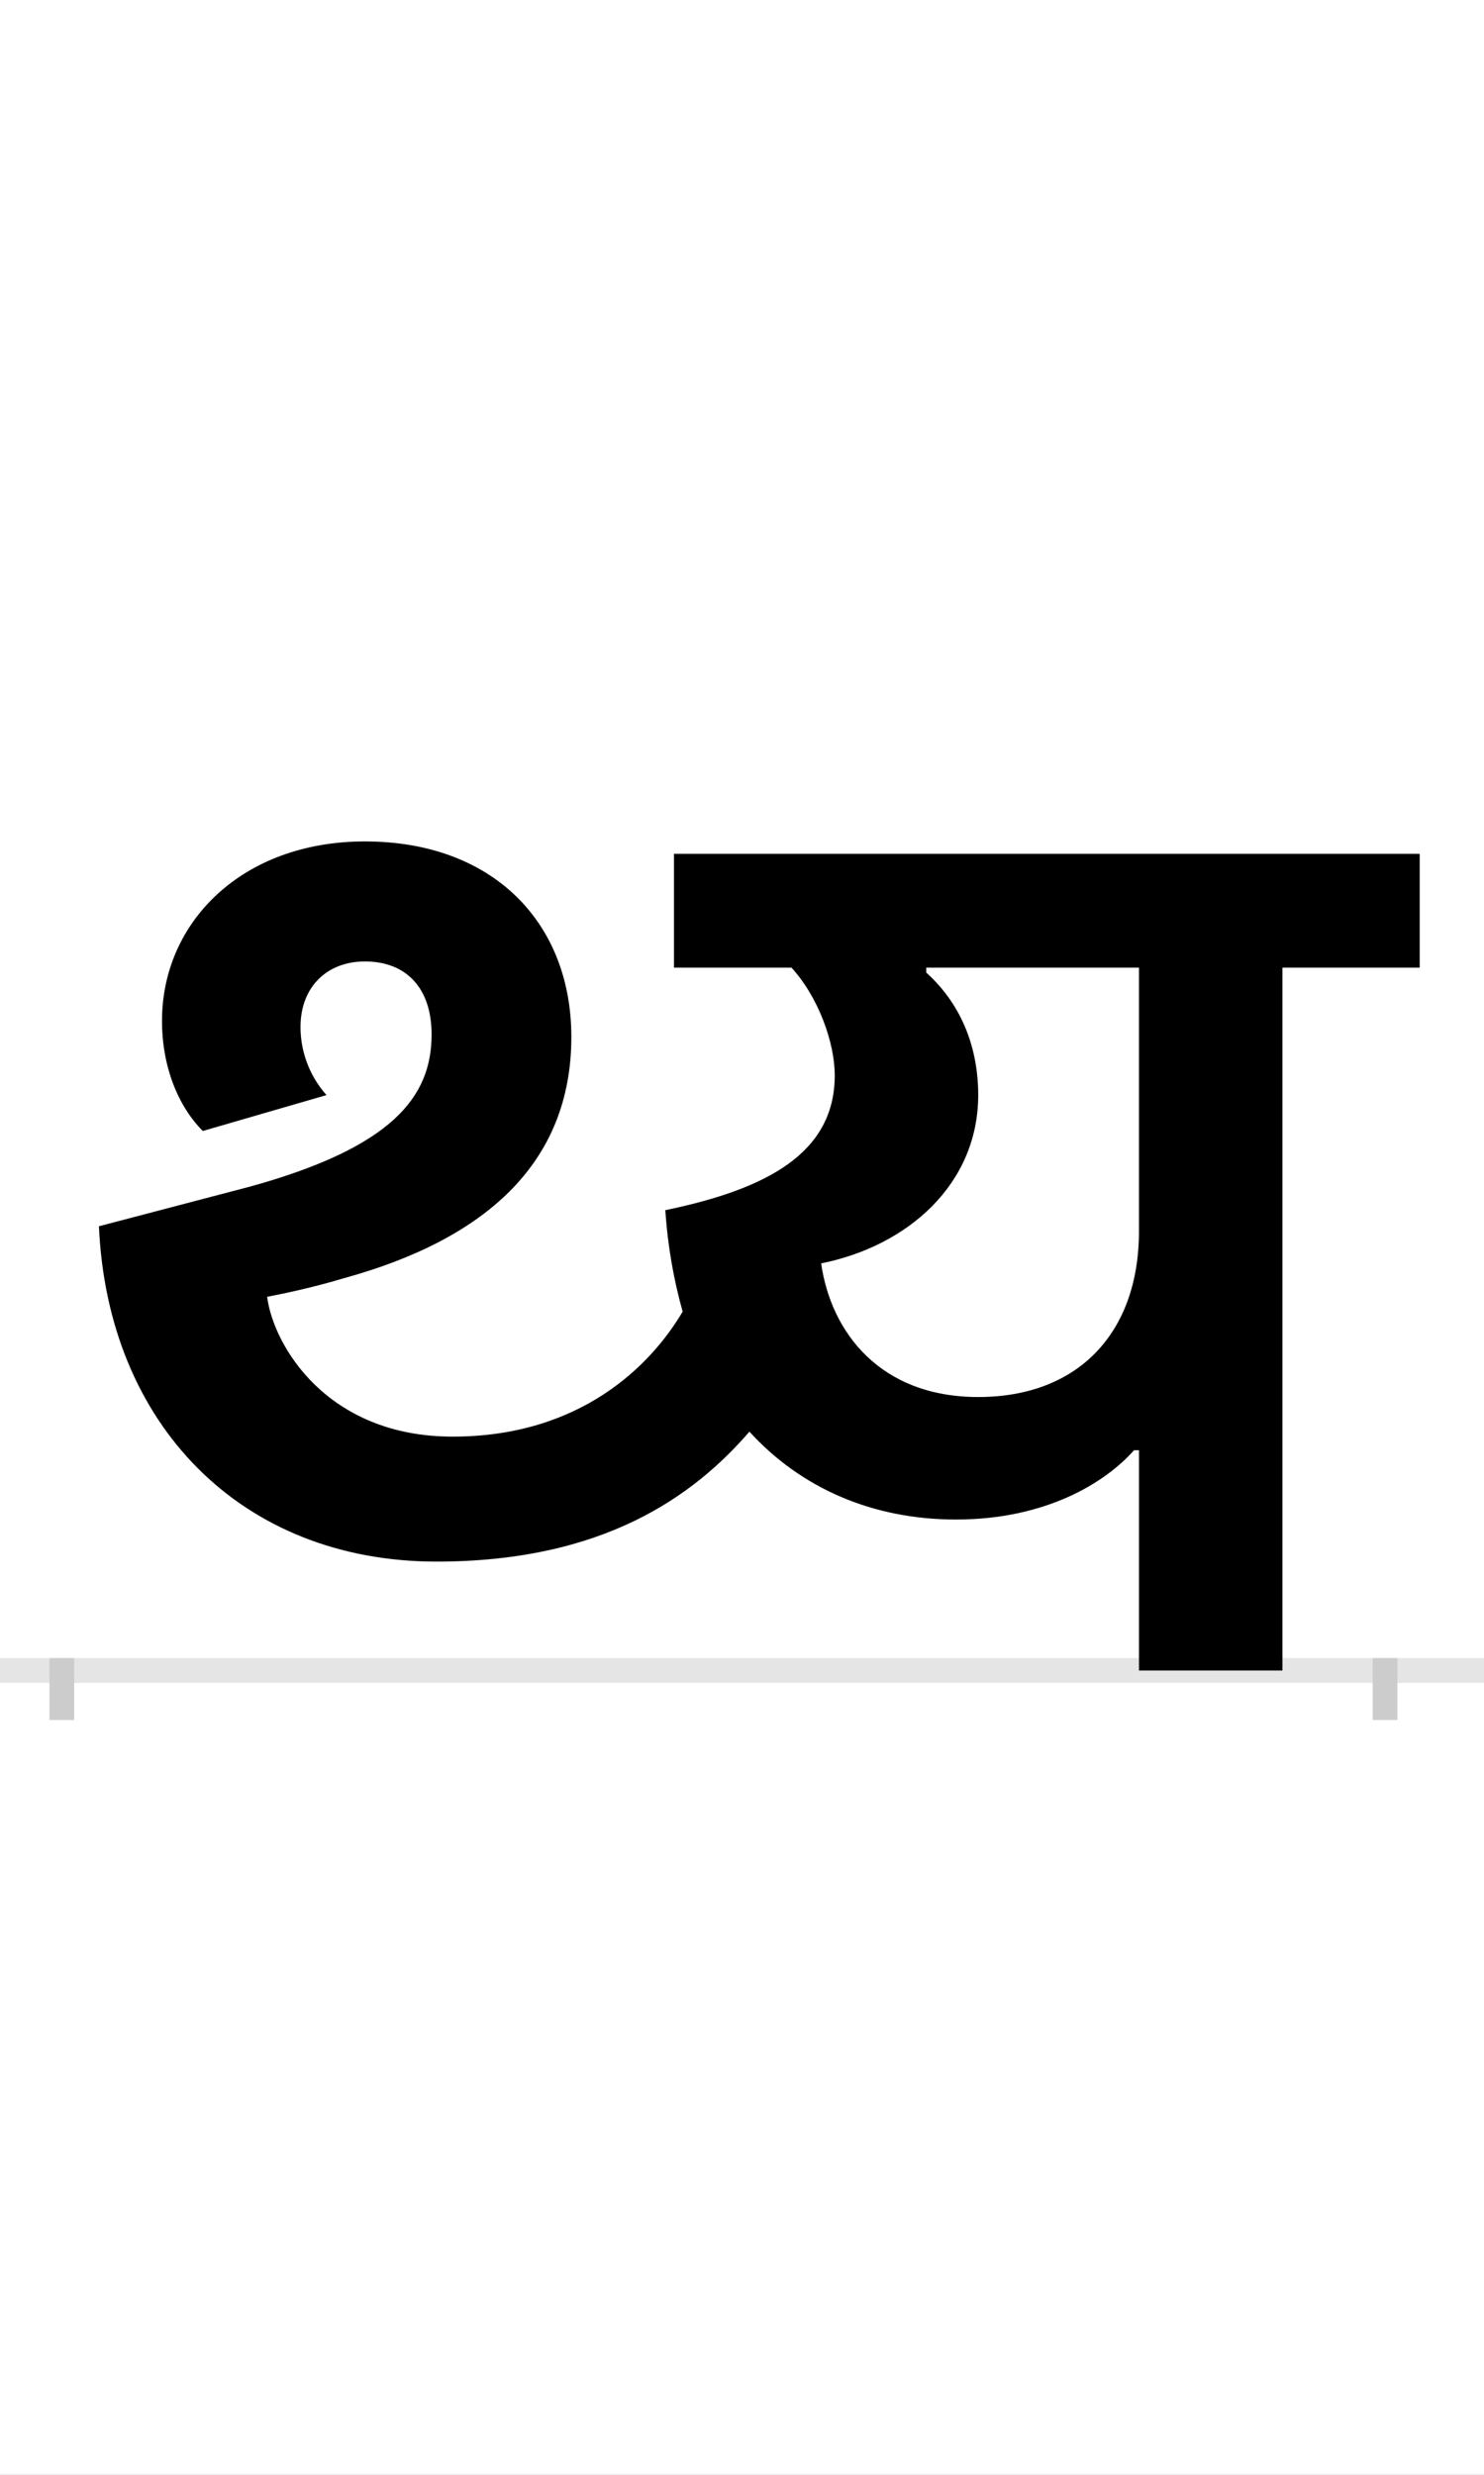 <?xml version="1.0" encoding="UTF-8"?>
<svg height="200.0" version="1.1" width="120.0" xmlns="http://www.w3.org/2000/svg" xmlns:xlink="http://www.w3.org/1999/xlink">
 <rect width="100%" height="100%" fill="#808080" stroke="none"/>
 <path d="M0,0 l120,0 l0,200 l-120,0 Z M0,0" fill="rgb(255,255,255)" transform="matrix(1,0,0,-1,0.0,200.0)"/>
 <path d="M0,0 l120,0" fill="none" stroke="rgb(229,229,229)" stroke-width="2" transform="matrix(1,0,0,-1,0.0,135.0)"/>
 <path d="M0,1 l0,-5" fill="none" stroke="rgb(204,204,204)" stroke-width="2" transform="matrix(1,0,0,-1,5.0,135.0)"/>
 <path d="M0,1 l0,-5" fill="none" stroke="rgb(204,204,204)" stroke-width="2" transform="matrix(1,0,0,-1,112.0,135.0)"/>
 <path d="M303,88 c135,0,208,53,253,105 c42,-46,100,-71,167,-71 c73,0,121,30,144,56 l4,0 l0,-178 l116,0 l0,568 l111,0 l0,92 l-603,0 l0,-92 l95,0 c22,-24,35,-61,35,-87 c0,-63,-55,-92,-137,-109 c2,-30,7,-57,14,-82 c-26,-44,-83,-101,-186,-101 c-102,0,-145,74,-150,113 c21,4,42,9,62,15 c113,31,184,92,184,195 c0,92,-63,158,-167,158 c-99,0,-164,-65,-164,-145 c0,-37,13,-69,33,-89 l100,29 c-15,17,-21,37,-21,55 c0,33,22,53,52,53 c34,0,54,-22,54,-59 c0,-50,-31,-91,-147,-123 l-122,-32 c7,-160,115,-271,273,-271 Z M614,329 c70,14,127,64,127,136 c0,36,-12,72,-42,99 l0,4 l172,0 l0,-213 c0,-82,-49,-134,-130,-134 c-79,0,-119,52,-127,108 Z M614,329" fill="rgb(0,0,0)" transform="matrix(0.1,0.0,0.0,-0.1,5.0,135.0)"/>
</svg>
